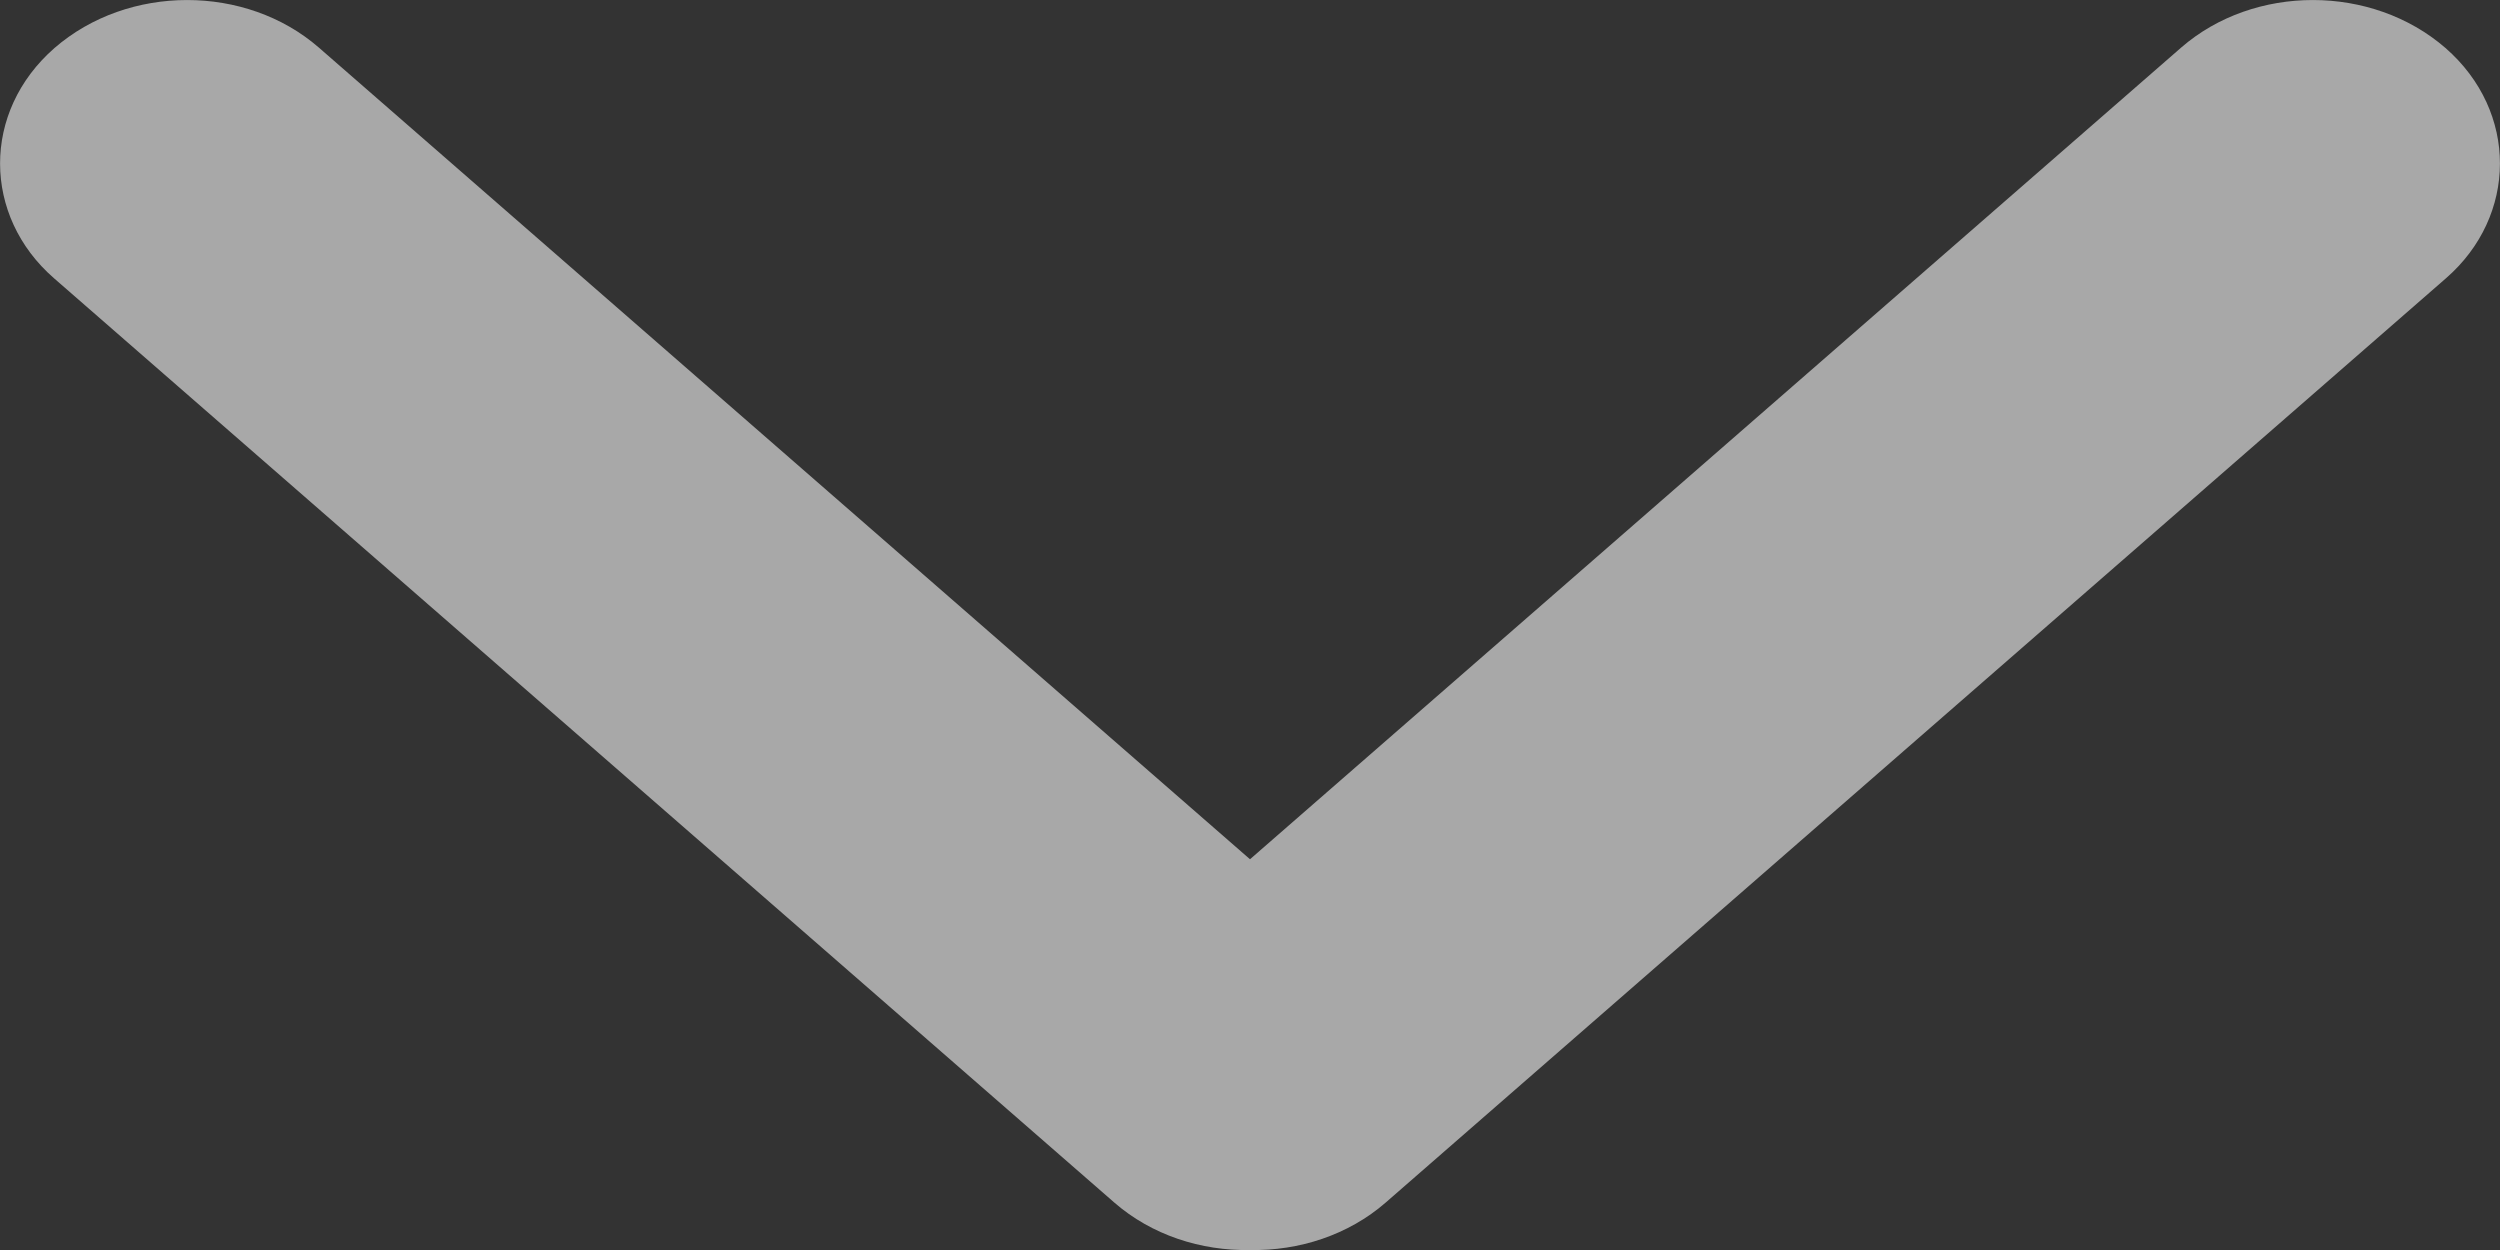 <?xml version="1.0" encoding="UTF-8" standalone="no"?>
<svg width="10px" height="5px" viewBox="0 0 10 5" version="1.1" xmlns="http://www.w3.org/2000/svg" xmlns:xlink="http://www.w3.org/1999/xlink">
    <rect x="0" y="0" width="10" height="5" fill="#333333" stroke="none"/>
    <!-- Generator: Sketch 3.7.1 (28215) - http://www.bohemiancoding.com/sketch -->
    <title>icons-sys-arrowdownM7-hove\active</title>
    <desc>Created with Sketch.</desc>
    <defs></defs>
    <g id="Page-1" stroke="none" stroke-width="1" fill="none" fill-rule="evenodd" fill-opacity="0.6" opacity="0.95">
        <g id="系统图标" transform="translate(-605, -88)" fill="#FFFFFF">
            <g id="Hove\Active" transform="translate(118, 37)">
                <g id="icons-sys-arrowdownM7-hove\active" transform="translate(487, 51)">
                    <path d="M7.31,6.225 C7.563,6.516 7.564,6.987 7.308,7.282 C7.053,7.574 6.636,7.57 6.387,7.284 L2.69,3.043 C2.56,2.894 2.496,2.696 2.5,2.5 C2.496,2.304 2.56,2.106 2.69,1.957 L6.387,-2.284 C6.636,-2.57 7.053,-2.574 7.308,-2.282 C7.564,-1.987 7.563,-1.516 7.31,-1.225 L4.063,2.5 L7.31,6.225 Z" id="95%" transform="translate(5, 2.5) rotate(-90) translate(-5, -2.5) "></path>
                </g>
            </g>
        </g>
    </g>
</svg>